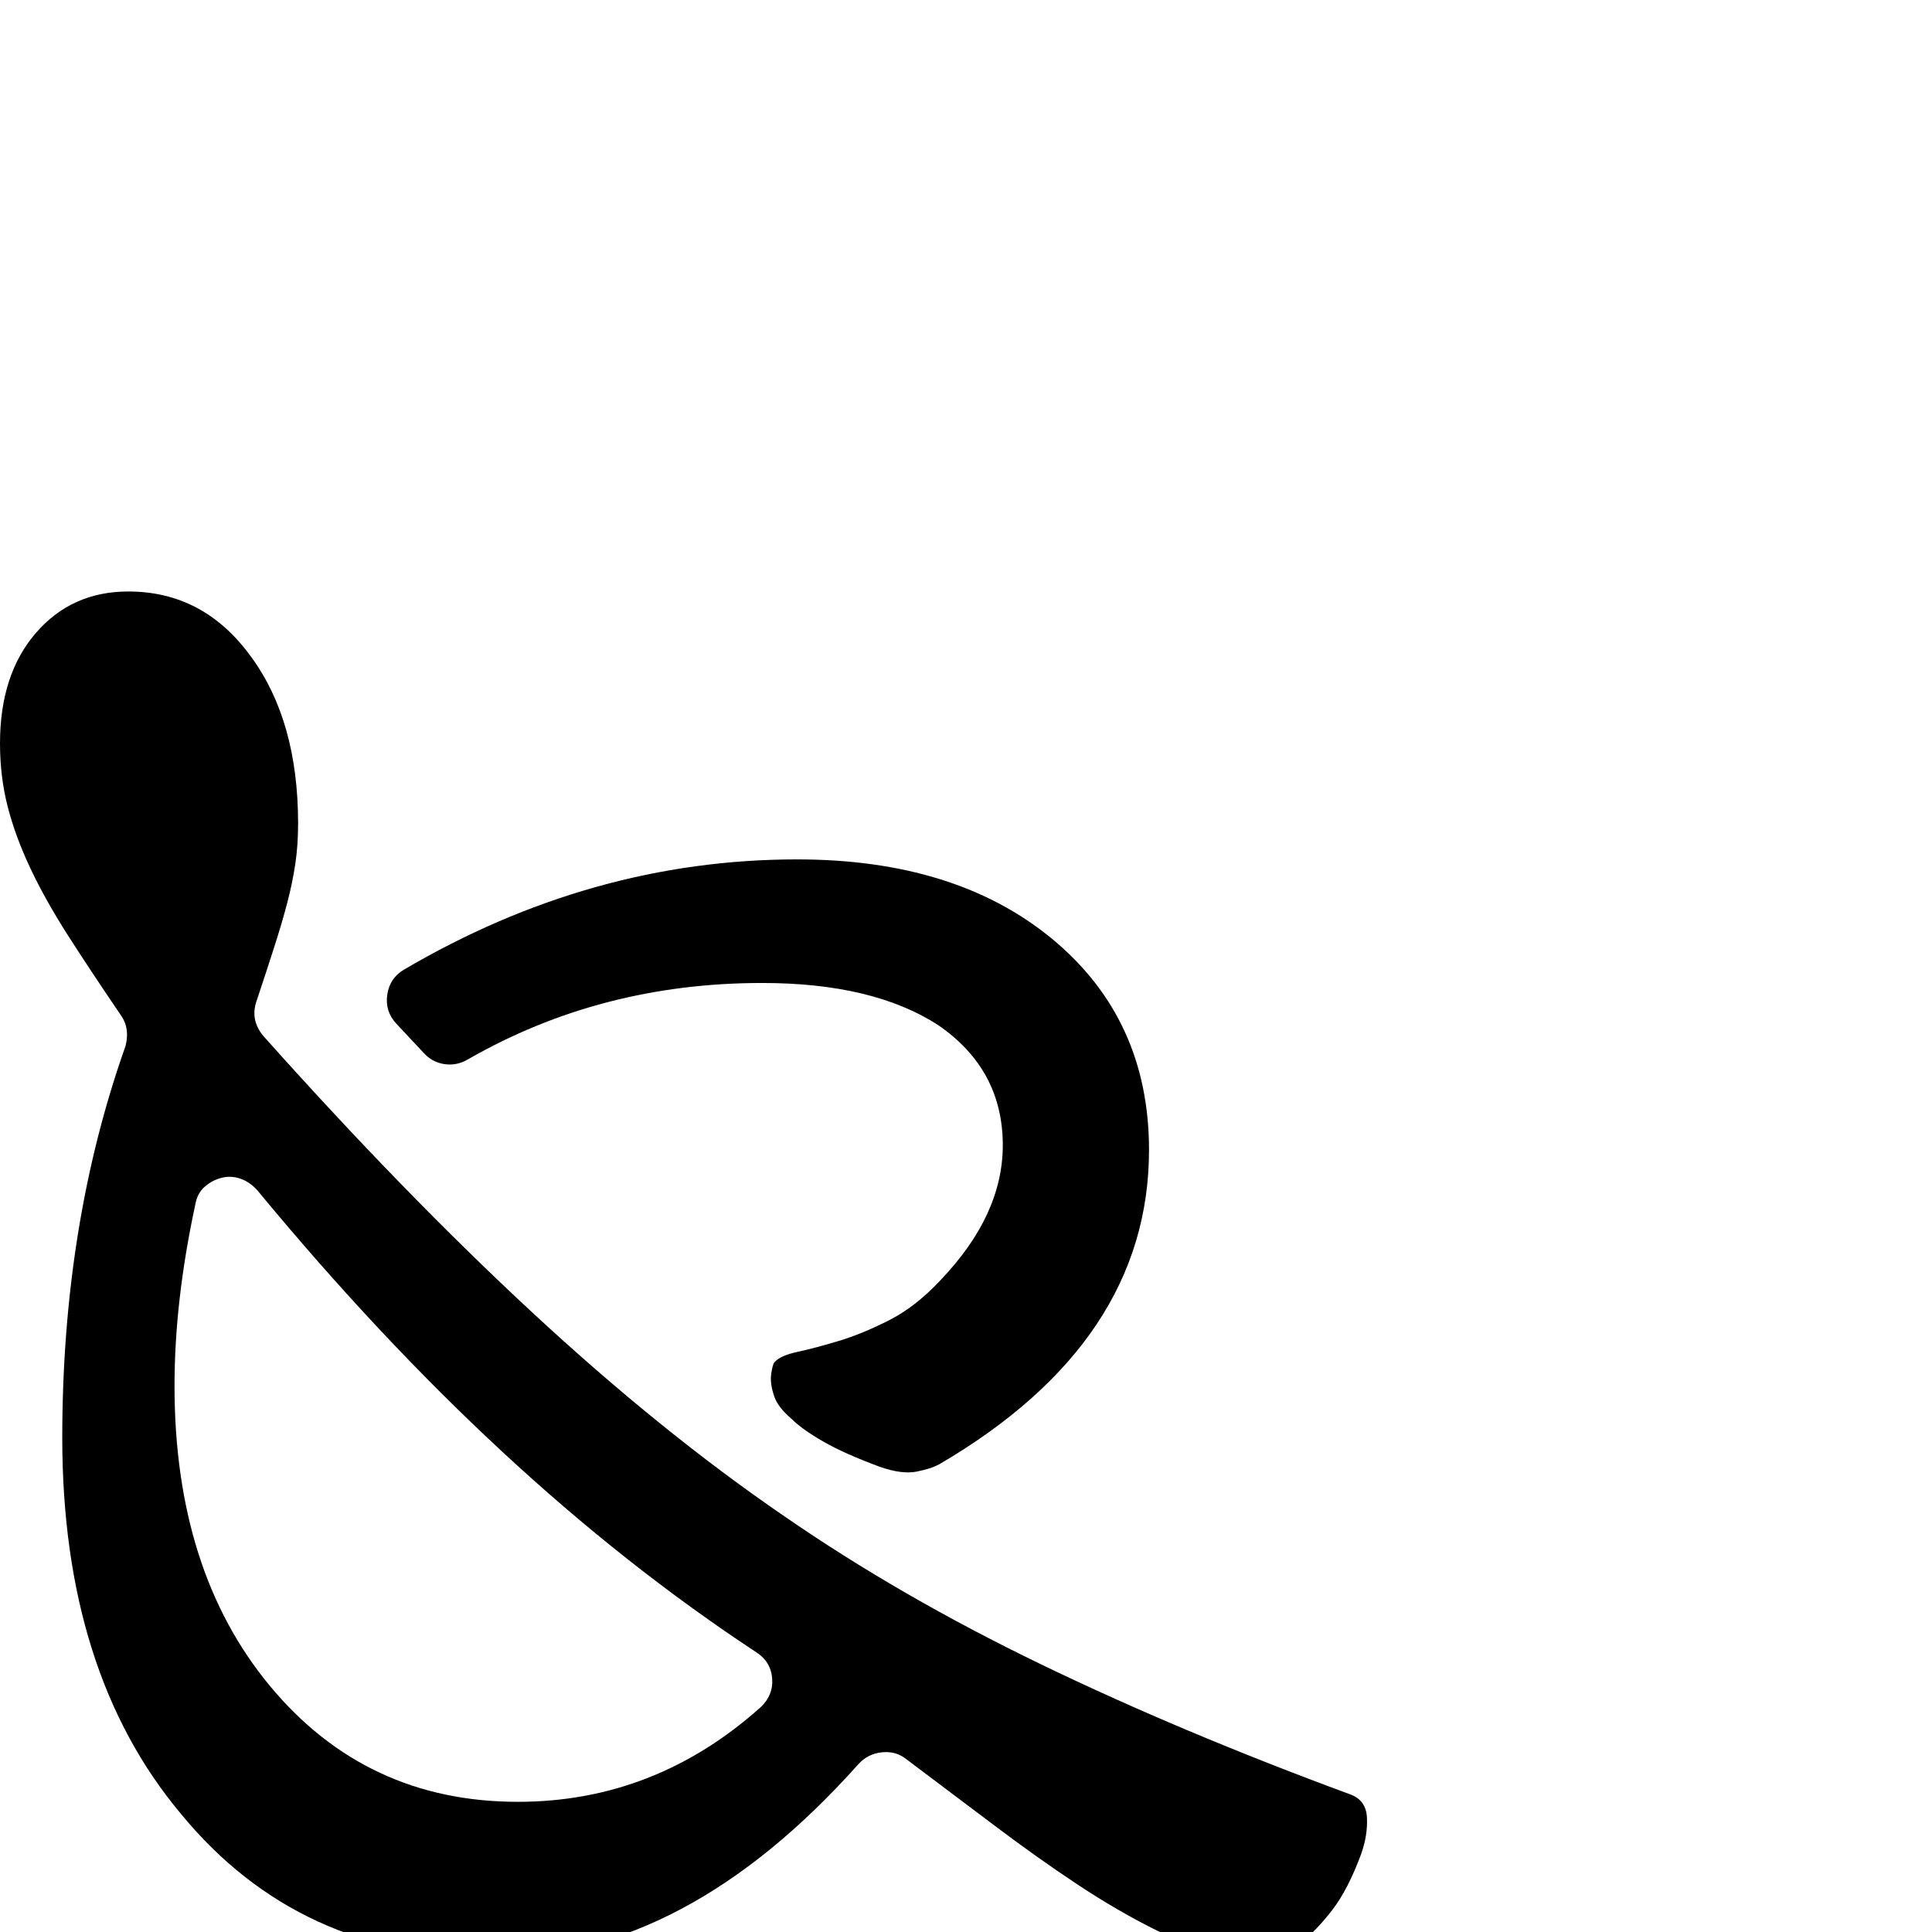 <?xml version="1.0" standalone="no"?>
<!DOCTYPE svg PUBLIC "-//W3C//DTD SVG 1.1//EN" "http://www.w3.org/Graphics/SVG/1.1/DTD/svg11.dtd" >
<svg xmlns="http://www.w3.org/2000/svg" xmlns:xlink="http://www.w3.org/1999/xlink" version="1.1" viewBox="0 -410 2048 2048">
  <g transform="matrix(1 0 0 -1 0 1638)">
   <path fill="currentColor"
d="M1310 -27q-42 8 -83.5 28.5t-84.5 49t-88 62.5t-93 70q-11 9 -26 7.5t-25 -12.5q-183 -205 -387 -205q-206 0 -331 152q-126 150 -126 399q0 226 67 415q5 19 -5 33q-32 47 -56 84.5t-40 71.5t-24 65.5t-8 66.5q0 73 38 117t98 44q80 0 130 -69q50 -68 50 -177
q0 -23 -3 -43t-8.5 -41t-13.5 -46t-19 -58q-7 -20 7 -37q149 -167 285.5 -293.5t266.5 -215.5q123 -85 272 -157t328 -138q17 -6 18 -24.5t-6 -38.5q-14 -38 -31 -60t-32 -33q-18 -13 -36 -17q-6 -1 -17 -1t-17 1zM821 604q6 7 24.5 11t43.5 11.5t53.5 22t54.5 42.5
q66 69 66 143q0 80 -68 127q-69 45 -187 45q-171 0 -312 -81q-12 -7 -25 -5t-22 12l-29 31q-12 13 -9.5 30.5t17.5 26.5q199 117 417 117q168 0 270 -84q103 -85 103 -224q0 -203 -222 -333q-9 -5 -24.5 -8t-38.5 5q-38 14 -60.5 27t-33.5 24q-14 12 -18 23q-5 14 -3.5 24.5
t3.5 12.5zM273 786q-8 9 -18 12.5t-20 1t-18 -9.5t-10 -19q-11 -51 -16.5 -99t-5.5 -93q0 -196 101 -318q102 -123 263 -123q145 0 257 100q14 13 12.5 31t-17.5 28q-138 91 -269 212.5t-259 276.5z" />
  </g>

</svg>
